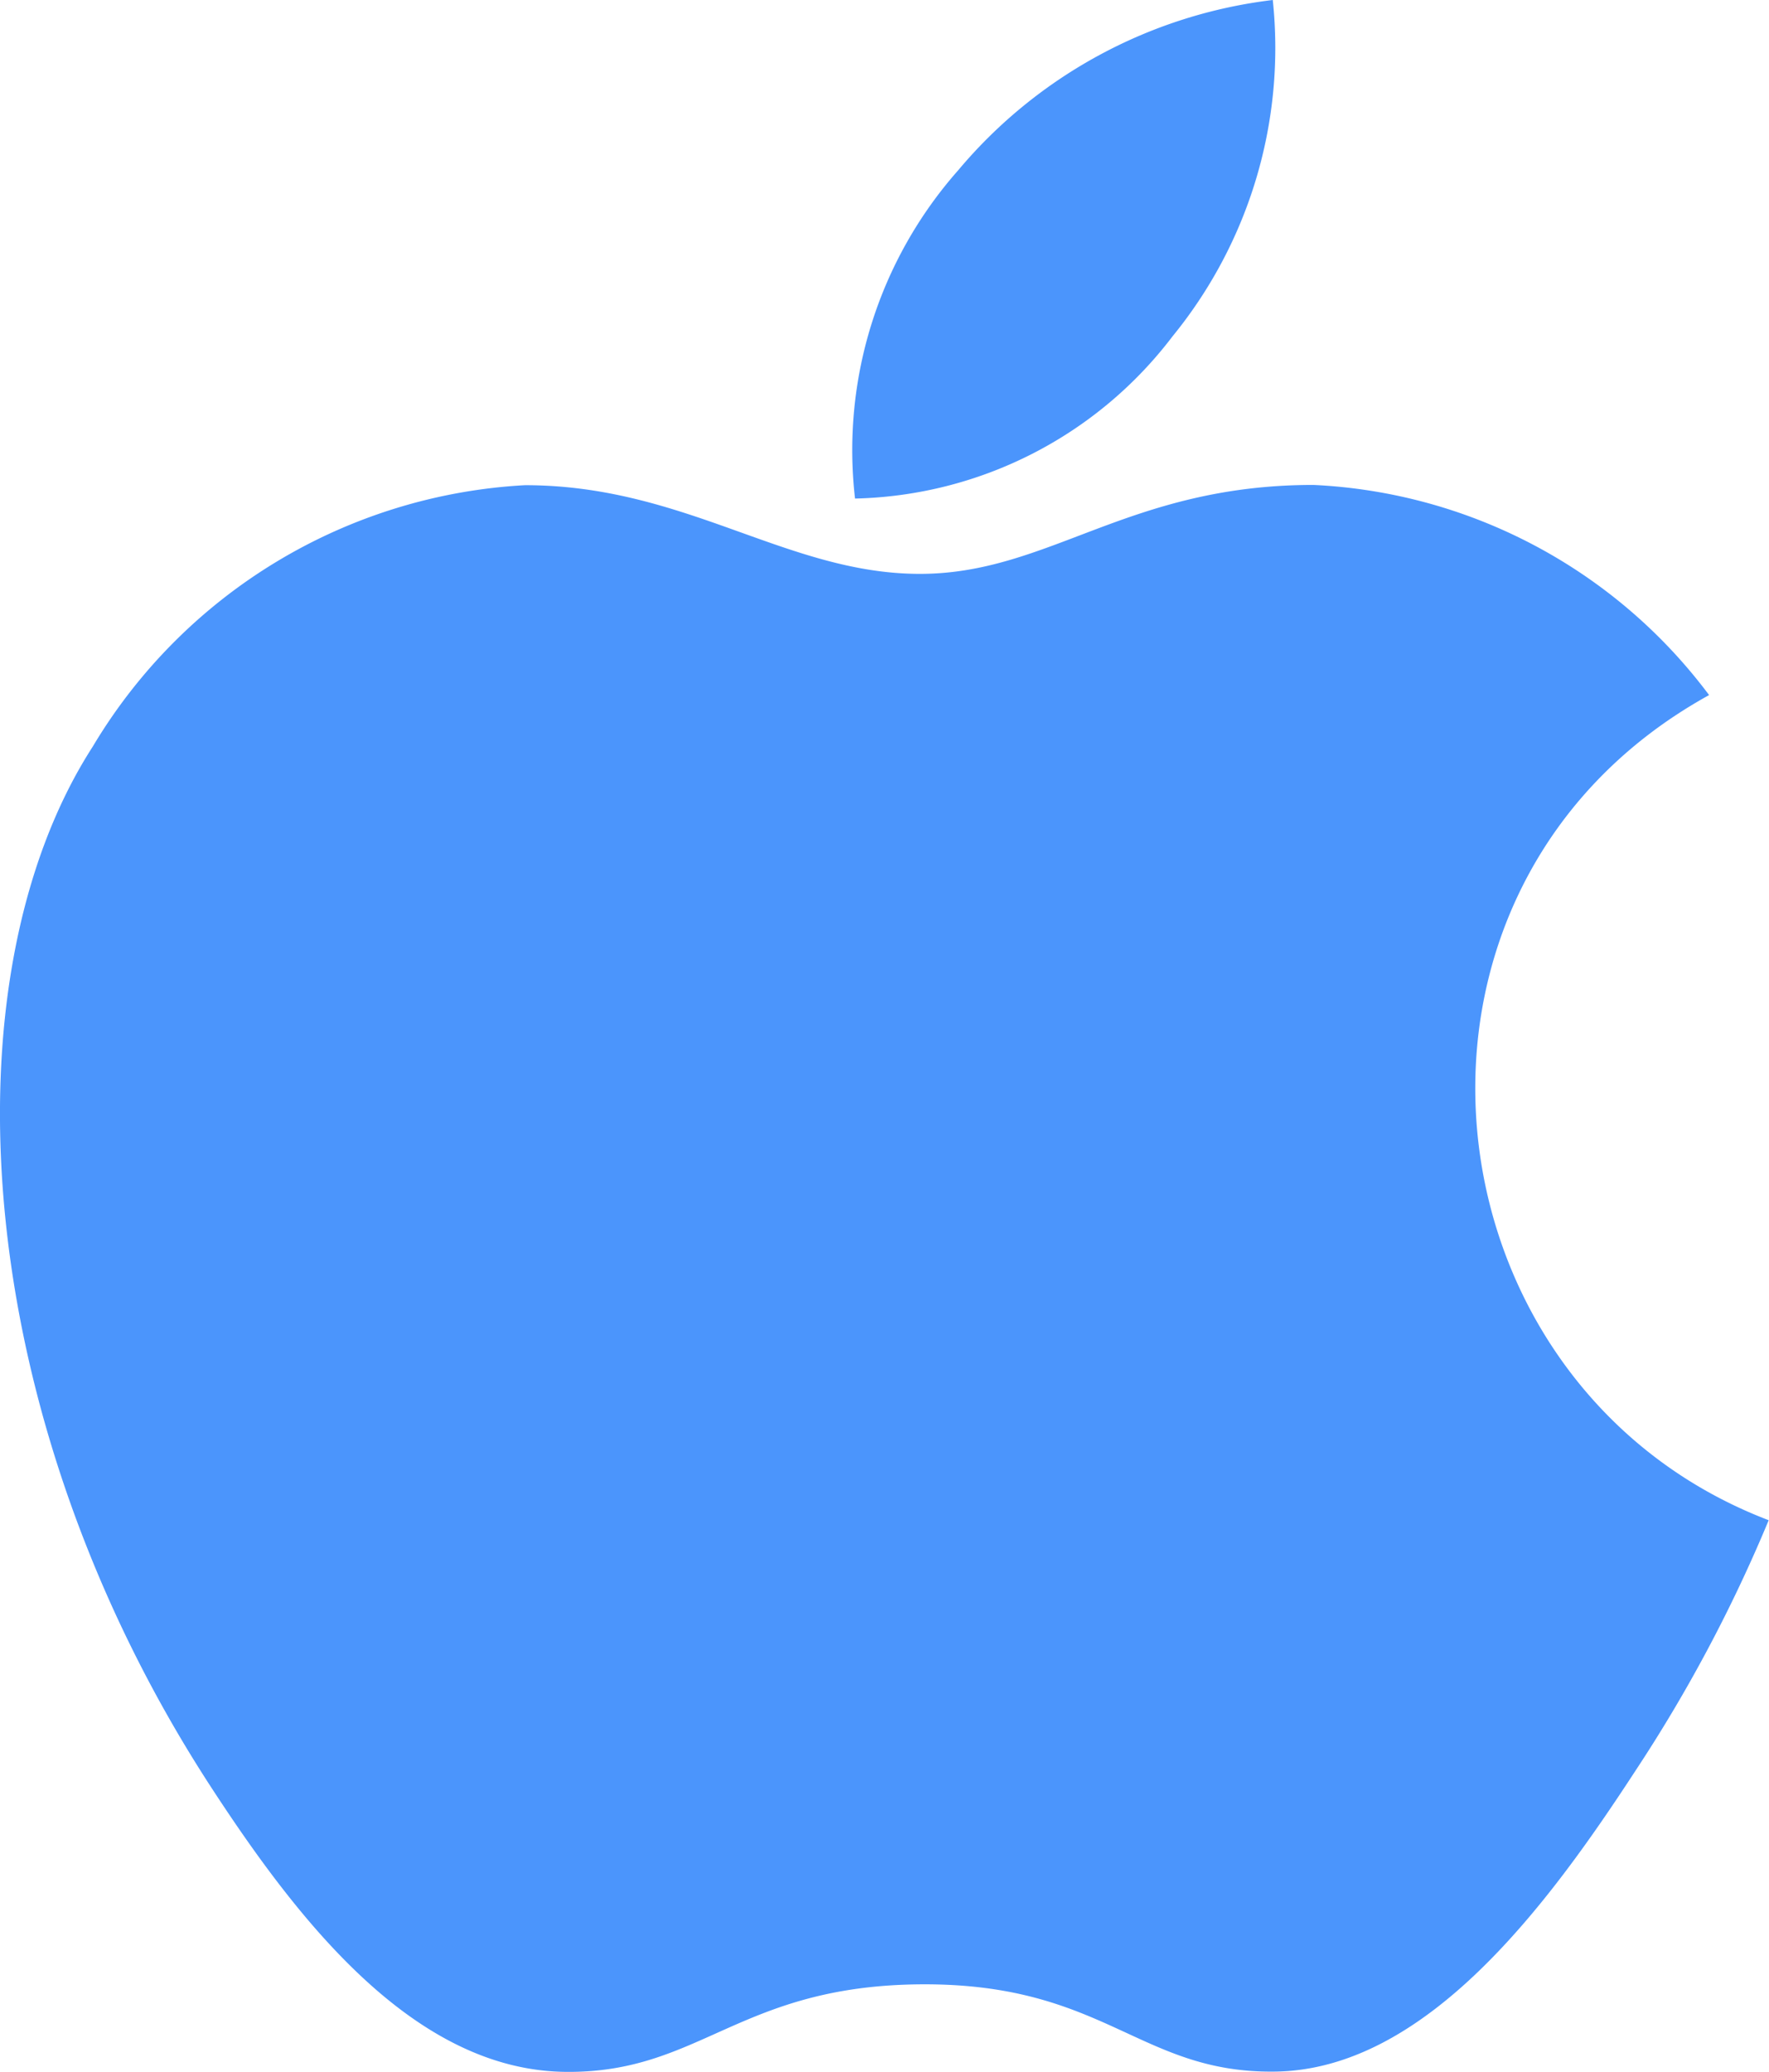 <svg xmlns="http://www.w3.org/2000/svg" width="102.498" height="120" viewBox="0 0 34.166 40">
  <g id="Group_81" data-name="Group 81" transform="translate(-2.917)">
    <path id="Vector" d="M2.083,3.29A8.153,8.153,0,0,0,.093,9.625,7.922,7.922,0,0,0,6.226,6.492,8.8,8.8,0,0,0,8.161,0,9.386,9.386,0,0,0,2.083,3.29Z" transform="translate(19.338)" fill="#4b95fc"/>
    <path id="Vector-2" data-name="Vector" d="M25.366,0c-3.587,0-5.1,1.717-7.6,1.717-2.57,0-4.522-1.712-7.625-1.712a10.375,10.375,0,0,0-8.35,5.047C-1.1,9.537-.6,17.97,4.084,25.152c1.677,2.57,3.917,5.46,6.847,5.485,2.607.025,3.342-1.672,6.875-1.69s4.2,1.712,6.8,1.685c2.932-.022,5.295-3.225,6.972-5.795a28.821,28.821,0,0,0,2.582-4.85C27.384,17.4,26.3,7.76,33.009,4.057A10.126,10.126,0,0,0,25.366,0Z" transform="translate(2.917 9.362)" fill="#4b95fc"/>
  </g>
</svg>
